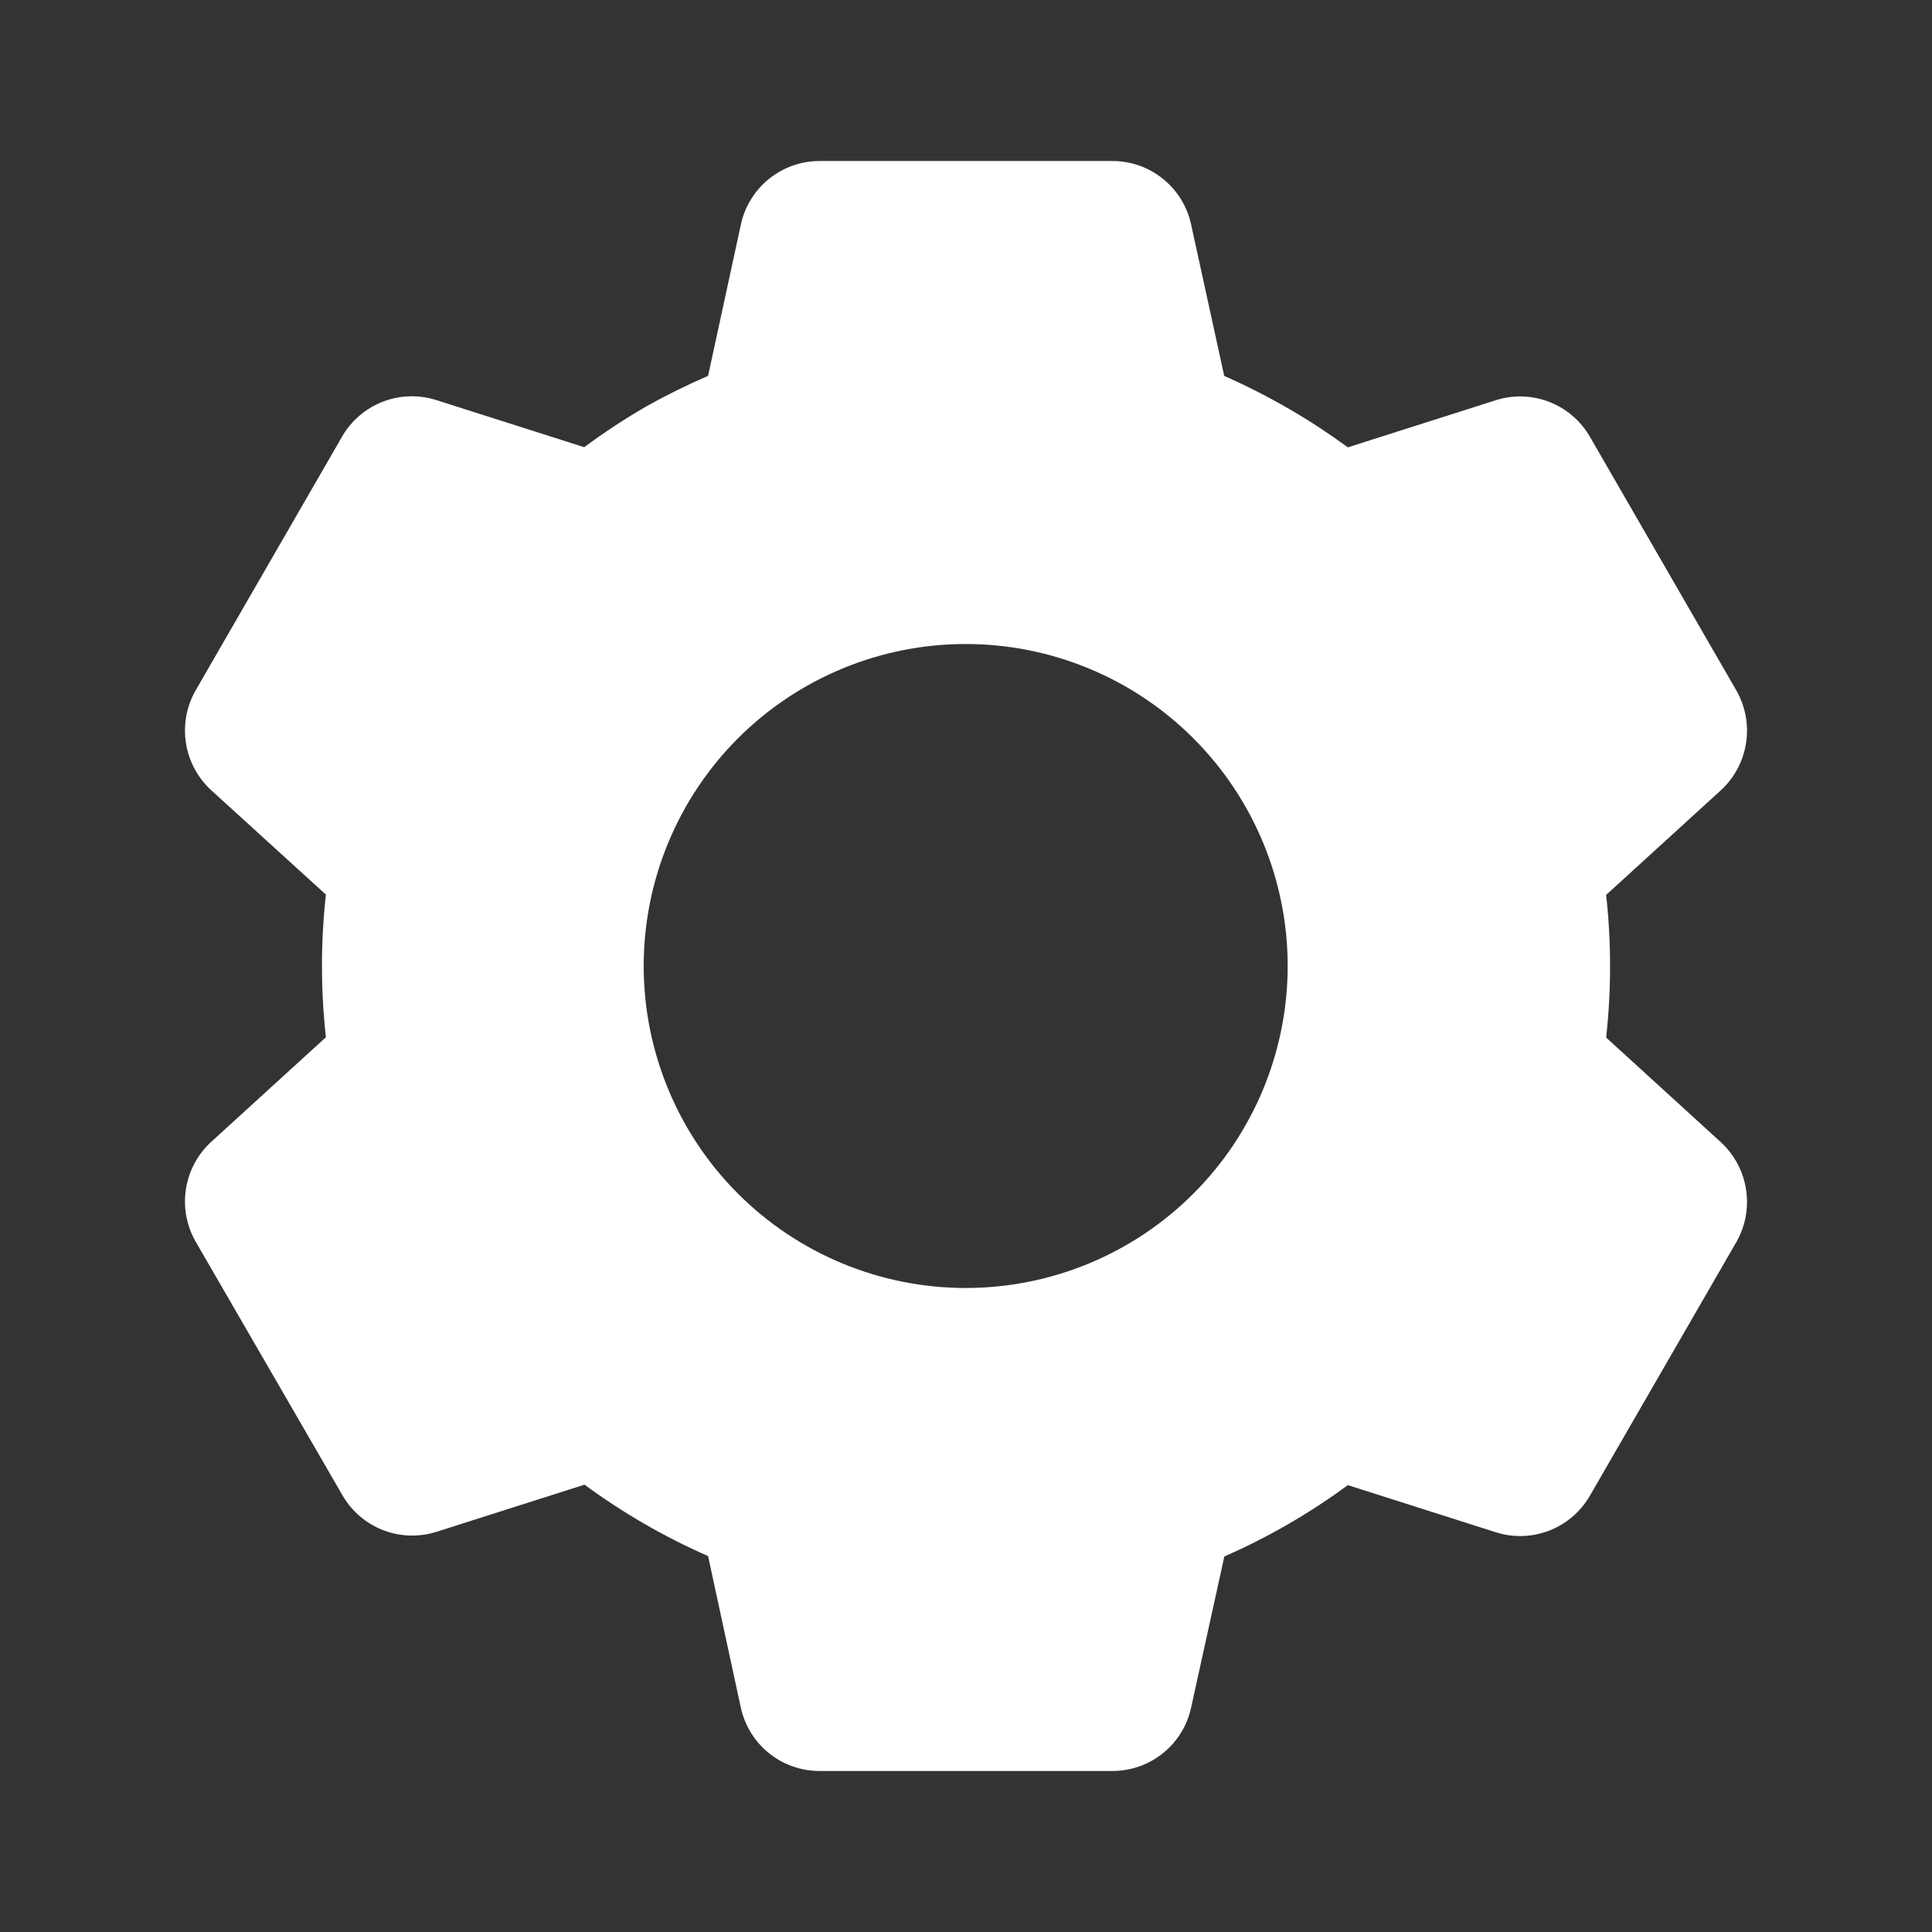 <svg width="50" height="50" viewBox="0 0 50 50" fill="none" xmlns="http://www.w3.org/2000/svg">
<rect x="0" y="0" width="50" height="50" fill="#333333" stroke="none"/>
<path d="M28.792 45.833H21.209C20.733 45.833 20.273 45.671 19.902 45.373C19.532 45.075 19.275 44.66 19.173 44.196L18.325 40.271C17.194 39.775 16.122 39.155 15.127 38.423L11.3 39.642C10.847 39.786 10.358 39.771 9.915 39.6C9.472 39.428 9.1 39.11 8.863 38.698L5.063 32.133C4.828 31.721 4.739 31.241 4.812 30.772C4.885 30.303 5.115 29.873 5.465 29.552L8.434 26.844C8.299 25.617 8.299 24.379 8.434 23.152L5.465 20.45C5.115 20.129 4.885 19.698 4.812 19.229C4.739 18.759 4.827 18.279 5.063 17.867L8.854 11.298C9.092 10.886 9.463 10.568 9.907 10.396C10.35 10.225 10.839 10.21 11.292 10.354L15.119 11.573C15.627 11.198 16.157 10.848 16.702 10.531C17.229 10.235 17.771 9.967 18.325 9.727L19.175 5.806C19.276 5.342 19.533 4.926 19.903 4.628C20.273 4.33 20.733 4.167 21.209 4.167H28.792C29.267 4.167 29.728 4.33 30.097 4.628C30.467 4.926 30.724 5.342 30.825 5.806L31.683 9.729C32.267 9.987 32.838 10.277 33.39 10.6C33.904 10.898 34.402 11.225 34.882 11.577L38.711 10.358C39.163 10.214 39.652 10.229 40.095 10.401C40.538 10.573 40.908 10.891 41.146 11.302L44.938 17.871C45.421 18.719 45.254 19.792 44.536 20.452L41.567 23.16C41.702 24.387 41.702 25.625 41.567 26.852L44.536 29.56C45.254 30.223 45.421 31.294 44.938 32.142L41.146 38.71C40.908 39.122 40.537 39.44 40.094 39.612C39.65 39.784 39.161 39.799 38.709 39.654L34.882 38.435C33.888 39.167 32.816 39.786 31.686 40.281L30.825 44.196C30.724 44.66 30.467 45.075 30.097 45.373C29.727 45.67 29.267 45.833 28.792 45.833ZM24.992 16.667C22.782 16.667 20.662 17.545 19.099 19.107C17.537 20.67 16.659 22.79 16.659 25C16.659 27.21 17.537 29.33 19.099 30.892C20.662 32.455 22.782 33.333 24.992 33.333C27.202 33.333 29.322 32.455 30.884 30.892C32.447 29.33 33.325 27.21 33.325 25C33.325 22.79 32.447 20.67 30.884 19.107C29.322 17.545 27.202 16.667 24.992 16.667Z" fill="white"/>
</svg>
